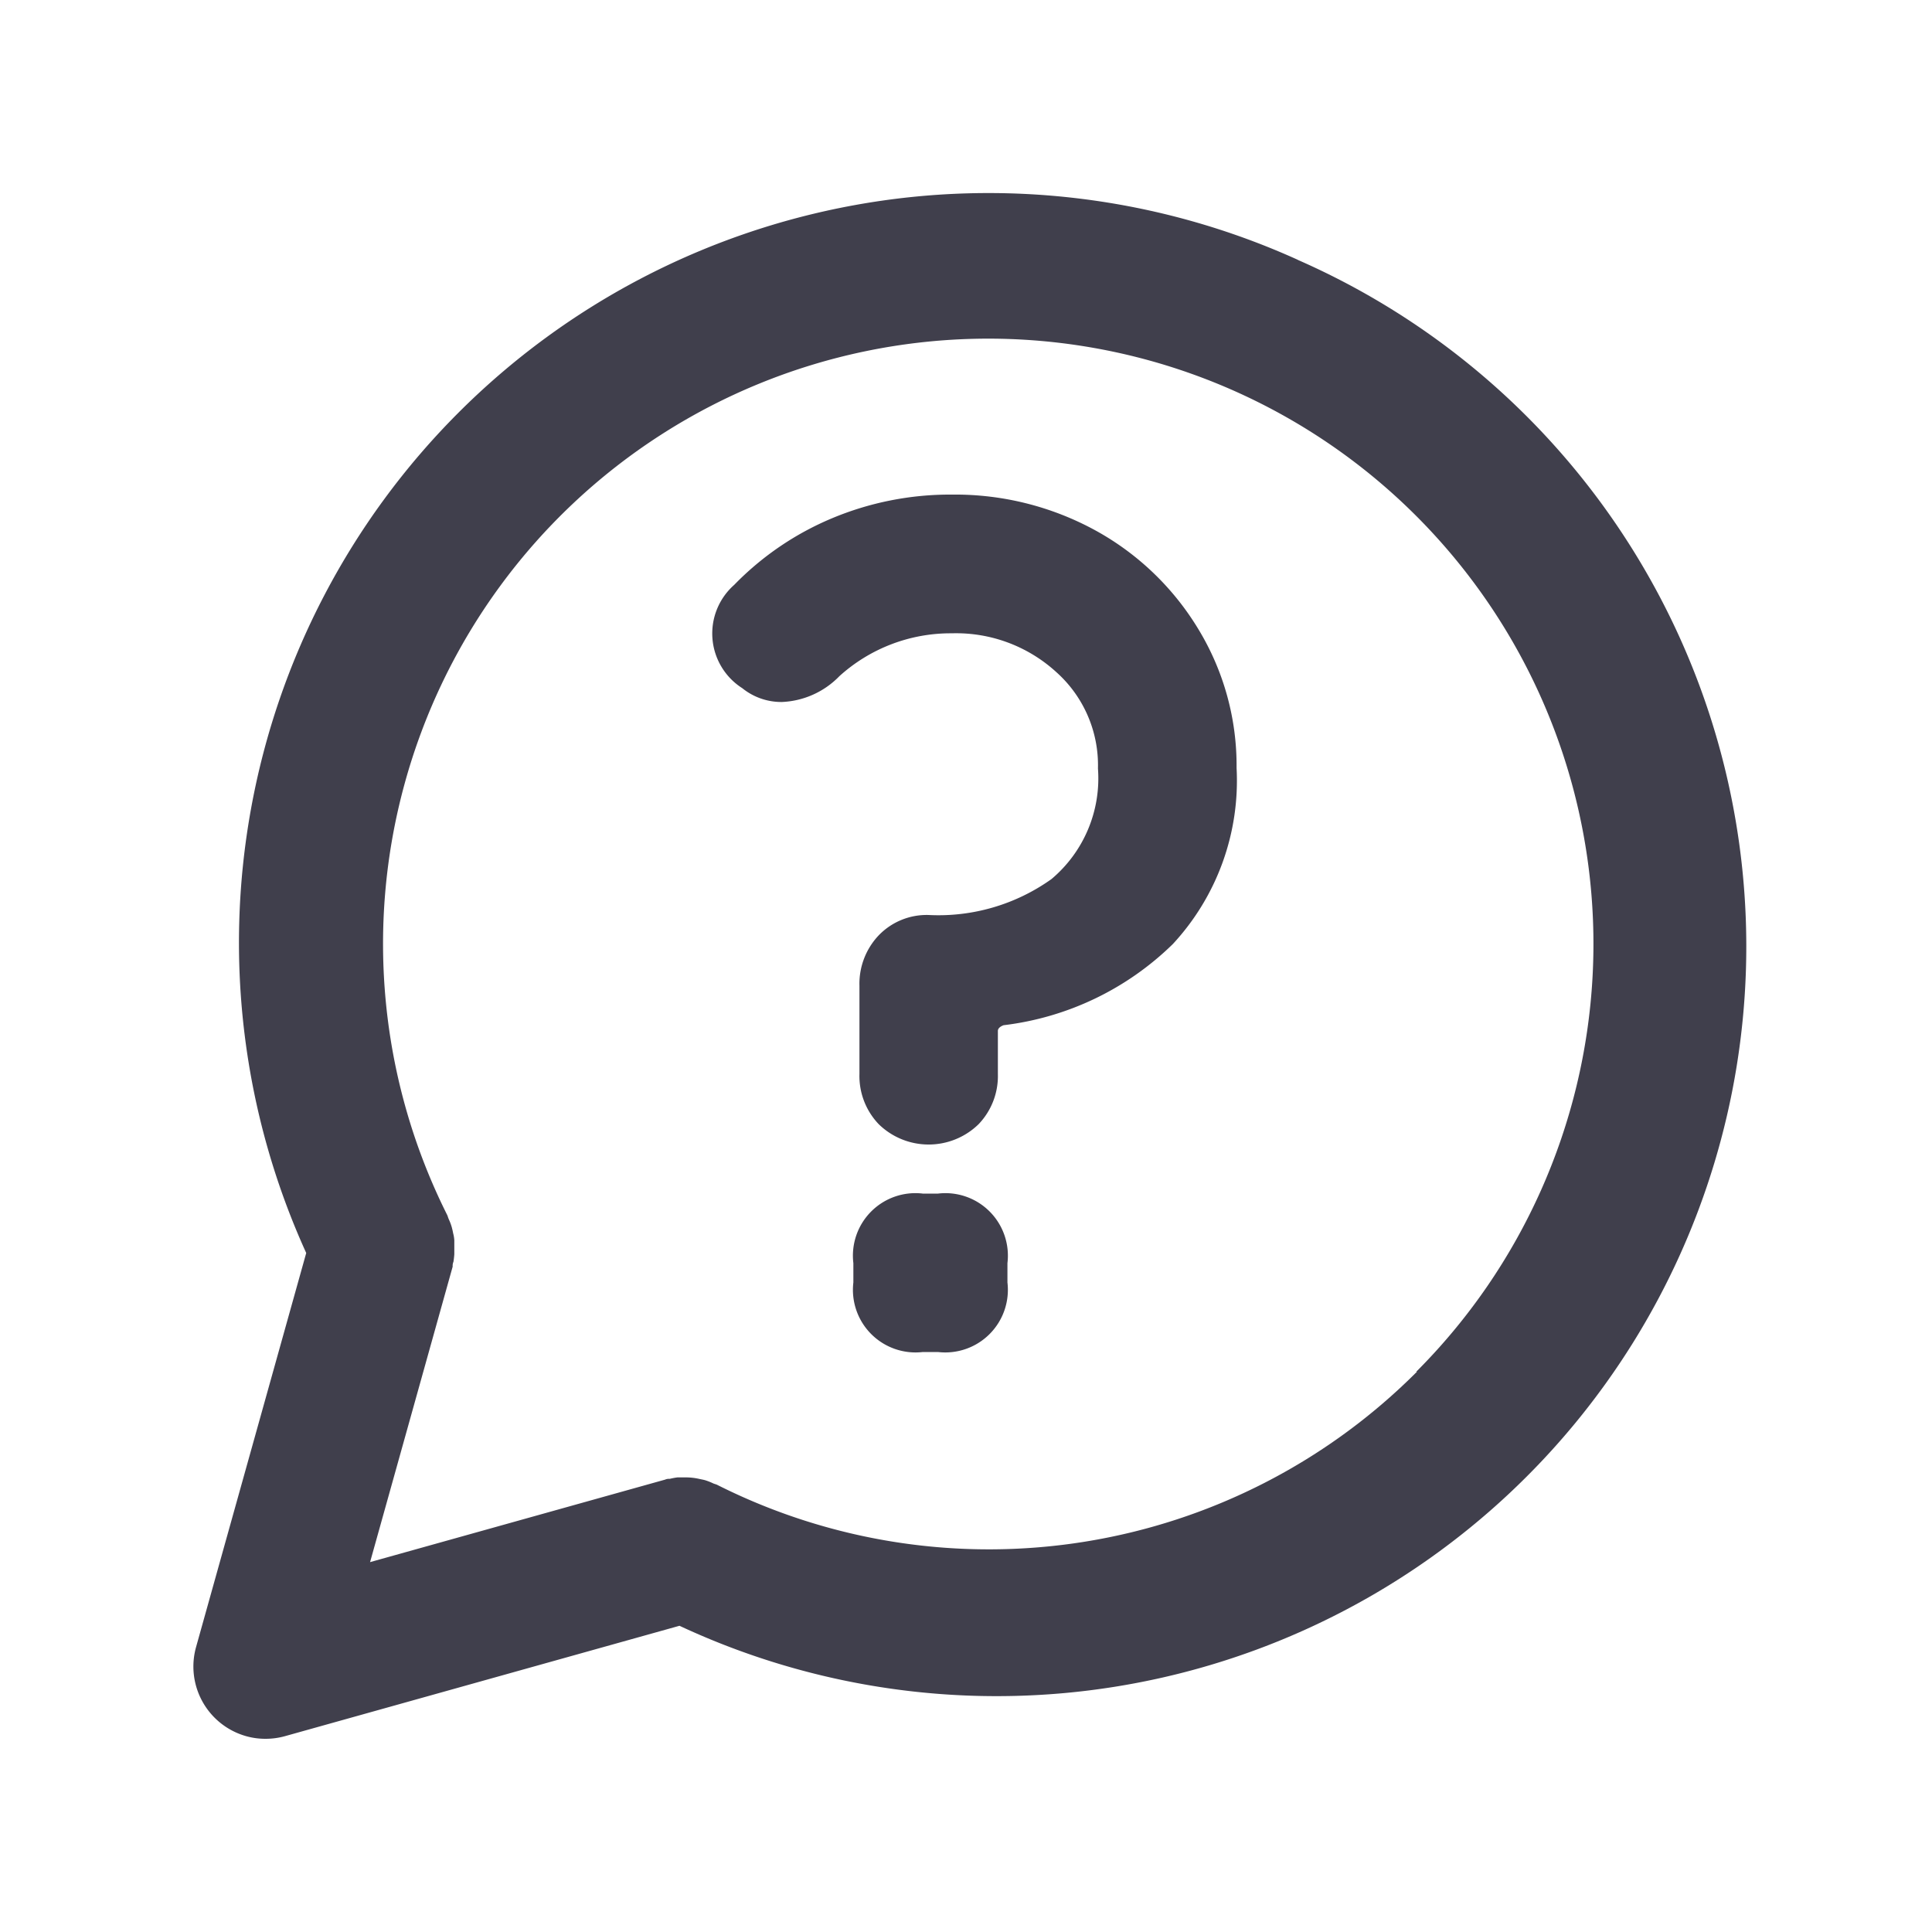 <svg id="Group_4755" data-name="Group 4755" xmlns="http://www.w3.org/2000/svg" viewBox="0 0 20 20">
  <defs>
    <style>
      .cls-1 {
        fill: #403f4c;
      }
    </style>
  </defs>
  <title>icon_menu_custserv</title>
  <g>
    <path class="cls-1" d="M13.436,2.69A7.76,7.76,0,0,0,3.17,12.971L2.03,17.049a.749.749,0,0,0,.519.924.731.731,0,0,0,.2.027.748.748,0,0,0,.2-.027L7.034,16.83a7.761,7.761,0,1,0,6.4-14.14ZM14.661,14.2h.007a6.258,6.258,0,0,1-7.246,1.17c-.013-.006-.026-.008-.039-.014a.61.61,0,0,0-.084-.033c-.021-.006-.042-.009-.063-.014a.631.631,0,0,0-.15-.015c-.024,0-.049,0-.073,0a.705.705,0,0,0-.08.015.1.1,0,0,0-.048.008l-3.054.854.855-3.059a.11.11,0,0,1,.008-.05q.006-.037.009-.078v-.07c0-.025,0-.05,0-.074a.359.359,0,0,0-.012-.073.7.7,0,0,0-.016-.069.57.57,0,0,0-.029-.076c-.011-.026-.01-.031-.017-.045A6.265,6.265,0,1,1,14.661,14.2Z"/>
    <path class="cls-1" d="M9.71,12.356H9.553a.647.647,0,0,0-.719.72v.2a.648.648,0,0,0,.719.72H9.71a.648.648,0,0,0,.719-.72v-.2a.647.647,0,0,0-.719-.72Z"/>
    <path class="cls-1" d="M11.342,5.492A3.027,3.027,0,0,0,9.853,5.12a3.164,3.164,0,0,0-1.242.246A3.06,3.06,0,0,0,7.6,6.055a.671.671,0,0,0,.084,1.069.643.643,0,0,0,.409.143A.879.879,0,0,0,8.689,7a1.715,1.715,0,0,1,1.164-.444,1.537,1.537,0,0,1,1.08.4,1.292,1.292,0,0,1,.433,1A1.362,1.362,0,0,1,10.885,9.1a2.014,2.014,0,0,1-1.272.372.689.689,0,0,0-.516.21.728.728,0,0,0-.2.523v.912a.721.721,0,0,0,.2.521.74.74,0,0,0,1.033,0,.721.721,0,0,0,.2-.521v-.445c0-.023.019-.044.059-.059a3.018,3.018,0,0,0,1.752-.84,2.488,2.488,0,0,0,.66-1.824,2.719,2.719,0,0,0-.395-1.435A2.841,2.841,0,0,0,11.342,5.492Z"/>
  </g>
</svg>
